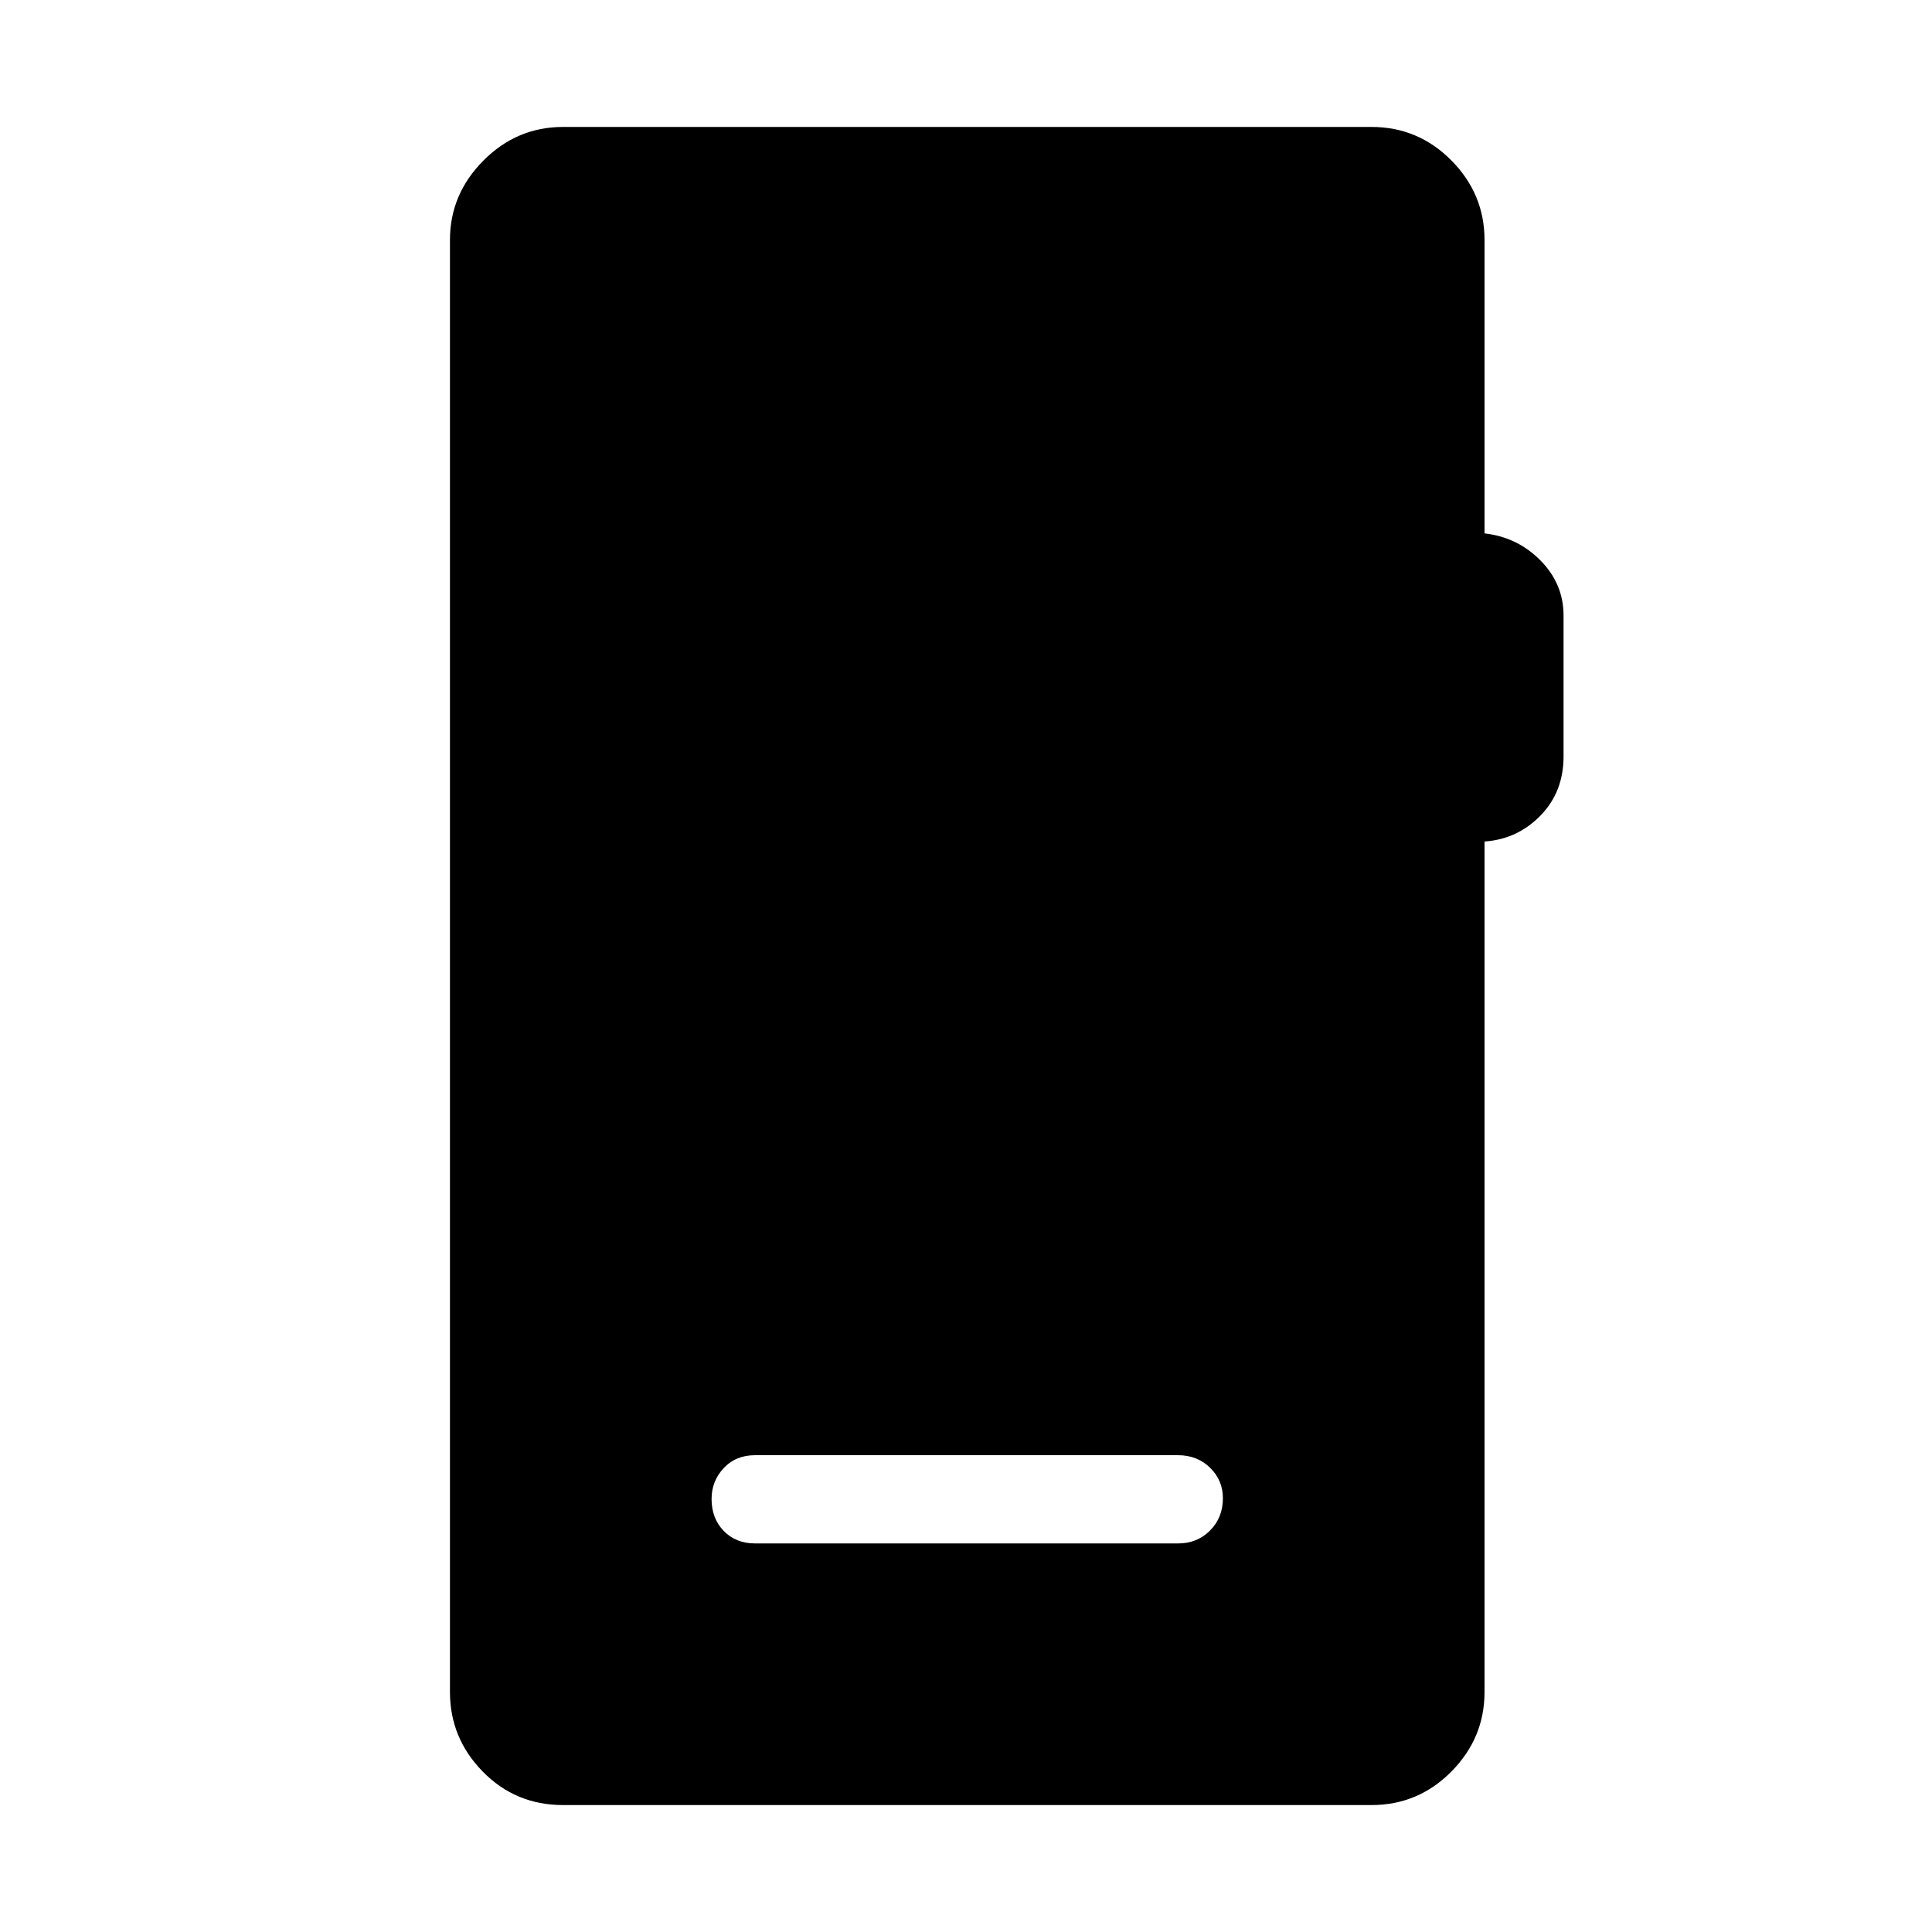 <svg xmlns="http://www.w3.org/2000/svg" height="48" viewBox="0 -960 960 960" width="48"><path d="M279.73-63.08q-23.57 0-39.86-16.63-16.29-16.64-16.29-39.52v-721.54q0-22.72 16.62-39.44 16.62-16.71 39.53-16.71H681.5q23.18 0 39.67 16.63 16.48 16.64 16.48 39.52v145.81q16.35 1.85 27.81 13.45 11.46 11.61 11.46 27.39v70q0 17.62-11.46 29.37t-27.81 12.9v422.62q0 22.88-16.48 39.52-16.49 16.63-39.67 16.63H279.73Zm95.42-130h210.23q9.53 0 15.9-6.42 6.37-6.43 6.37-16.04 0-8.92-6.37-15.15t-15.9-6.23H375.15q-9.52 0-15.55 6.42-6.02 6.43-6.02 15.35 0 9.61 6.02 15.84 6.03 6.23 15.55 6.23Z"/></svg>